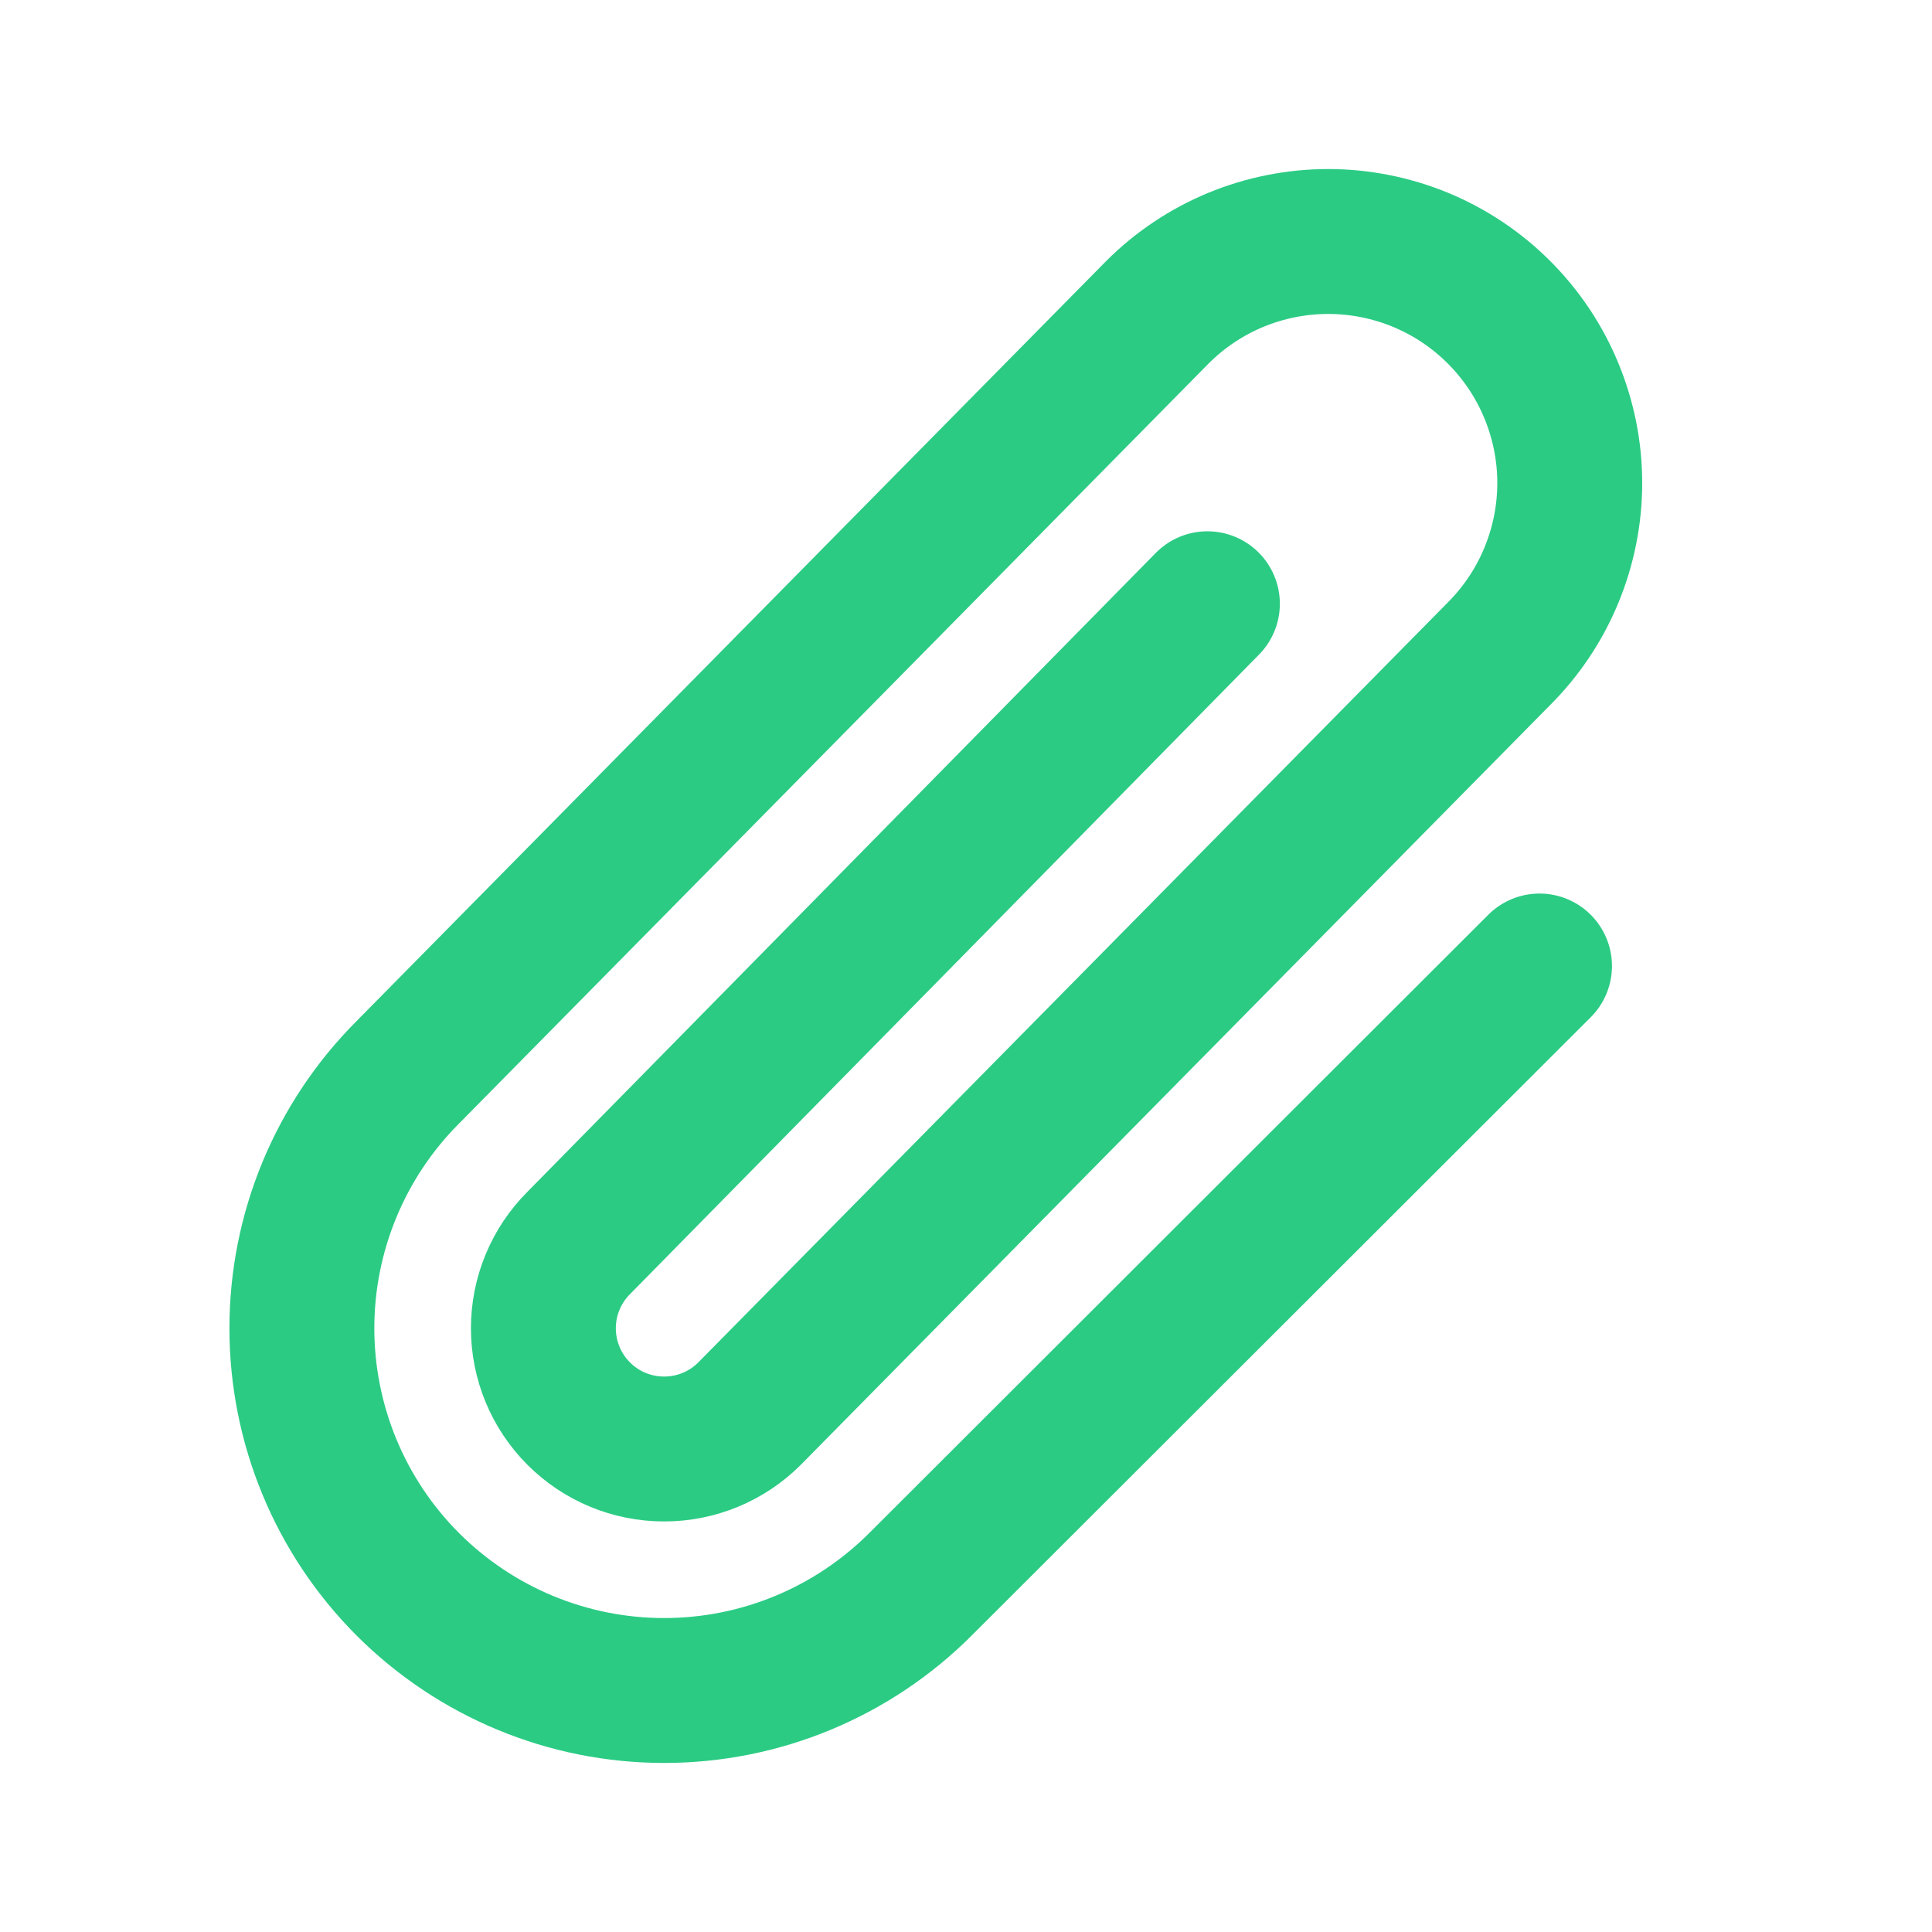 <svg width="20" height="20" viewBox="0 0 20 20" fill="none" xmlns="http://www.w3.org/2000/svg">
<path d="M12.499 6.25L5.991 12.867C5.757 13.101 5.625 13.419 5.625 13.75C5.625 14.082 5.757 14.4 5.991 14.634C6.226 14.869 6.543 15 6.875 15C7.207 15 7.524 14.869 7.759 14.634L15.517 6.768C15.749 6.536 15.934 6.26 16.059 5.957C16.185 5.653 16.25 5.328 16.25 5C16.25 4.672 16.185 4.347 16.059 4.043C15.934 3.74 15.749 3.464 15.517 3.232C15.285 3 15.01 2.816 14.706 2.69C14.403 2.565 14.078 2.5 13.749 2.5C13.421 2.5 13.096 2.565 12.793 2.69C12.489 2.816 12.214 3 11.982 3.232L4.223 11.099C3.52 11.802 3.125 12.756 3.125 13.75C3.125 14.745 3.52 15.699 4.223 16.402C4.927 17.105 5.88 17.5 6.875 17.5C7.87 17.5 8.823 17.105 9.527 16.402L15.937 10" stroke="#2BCB84" stroke-width="1.5" stroke-linecap="round" stroke-linejoin="round"/>
</svg>
